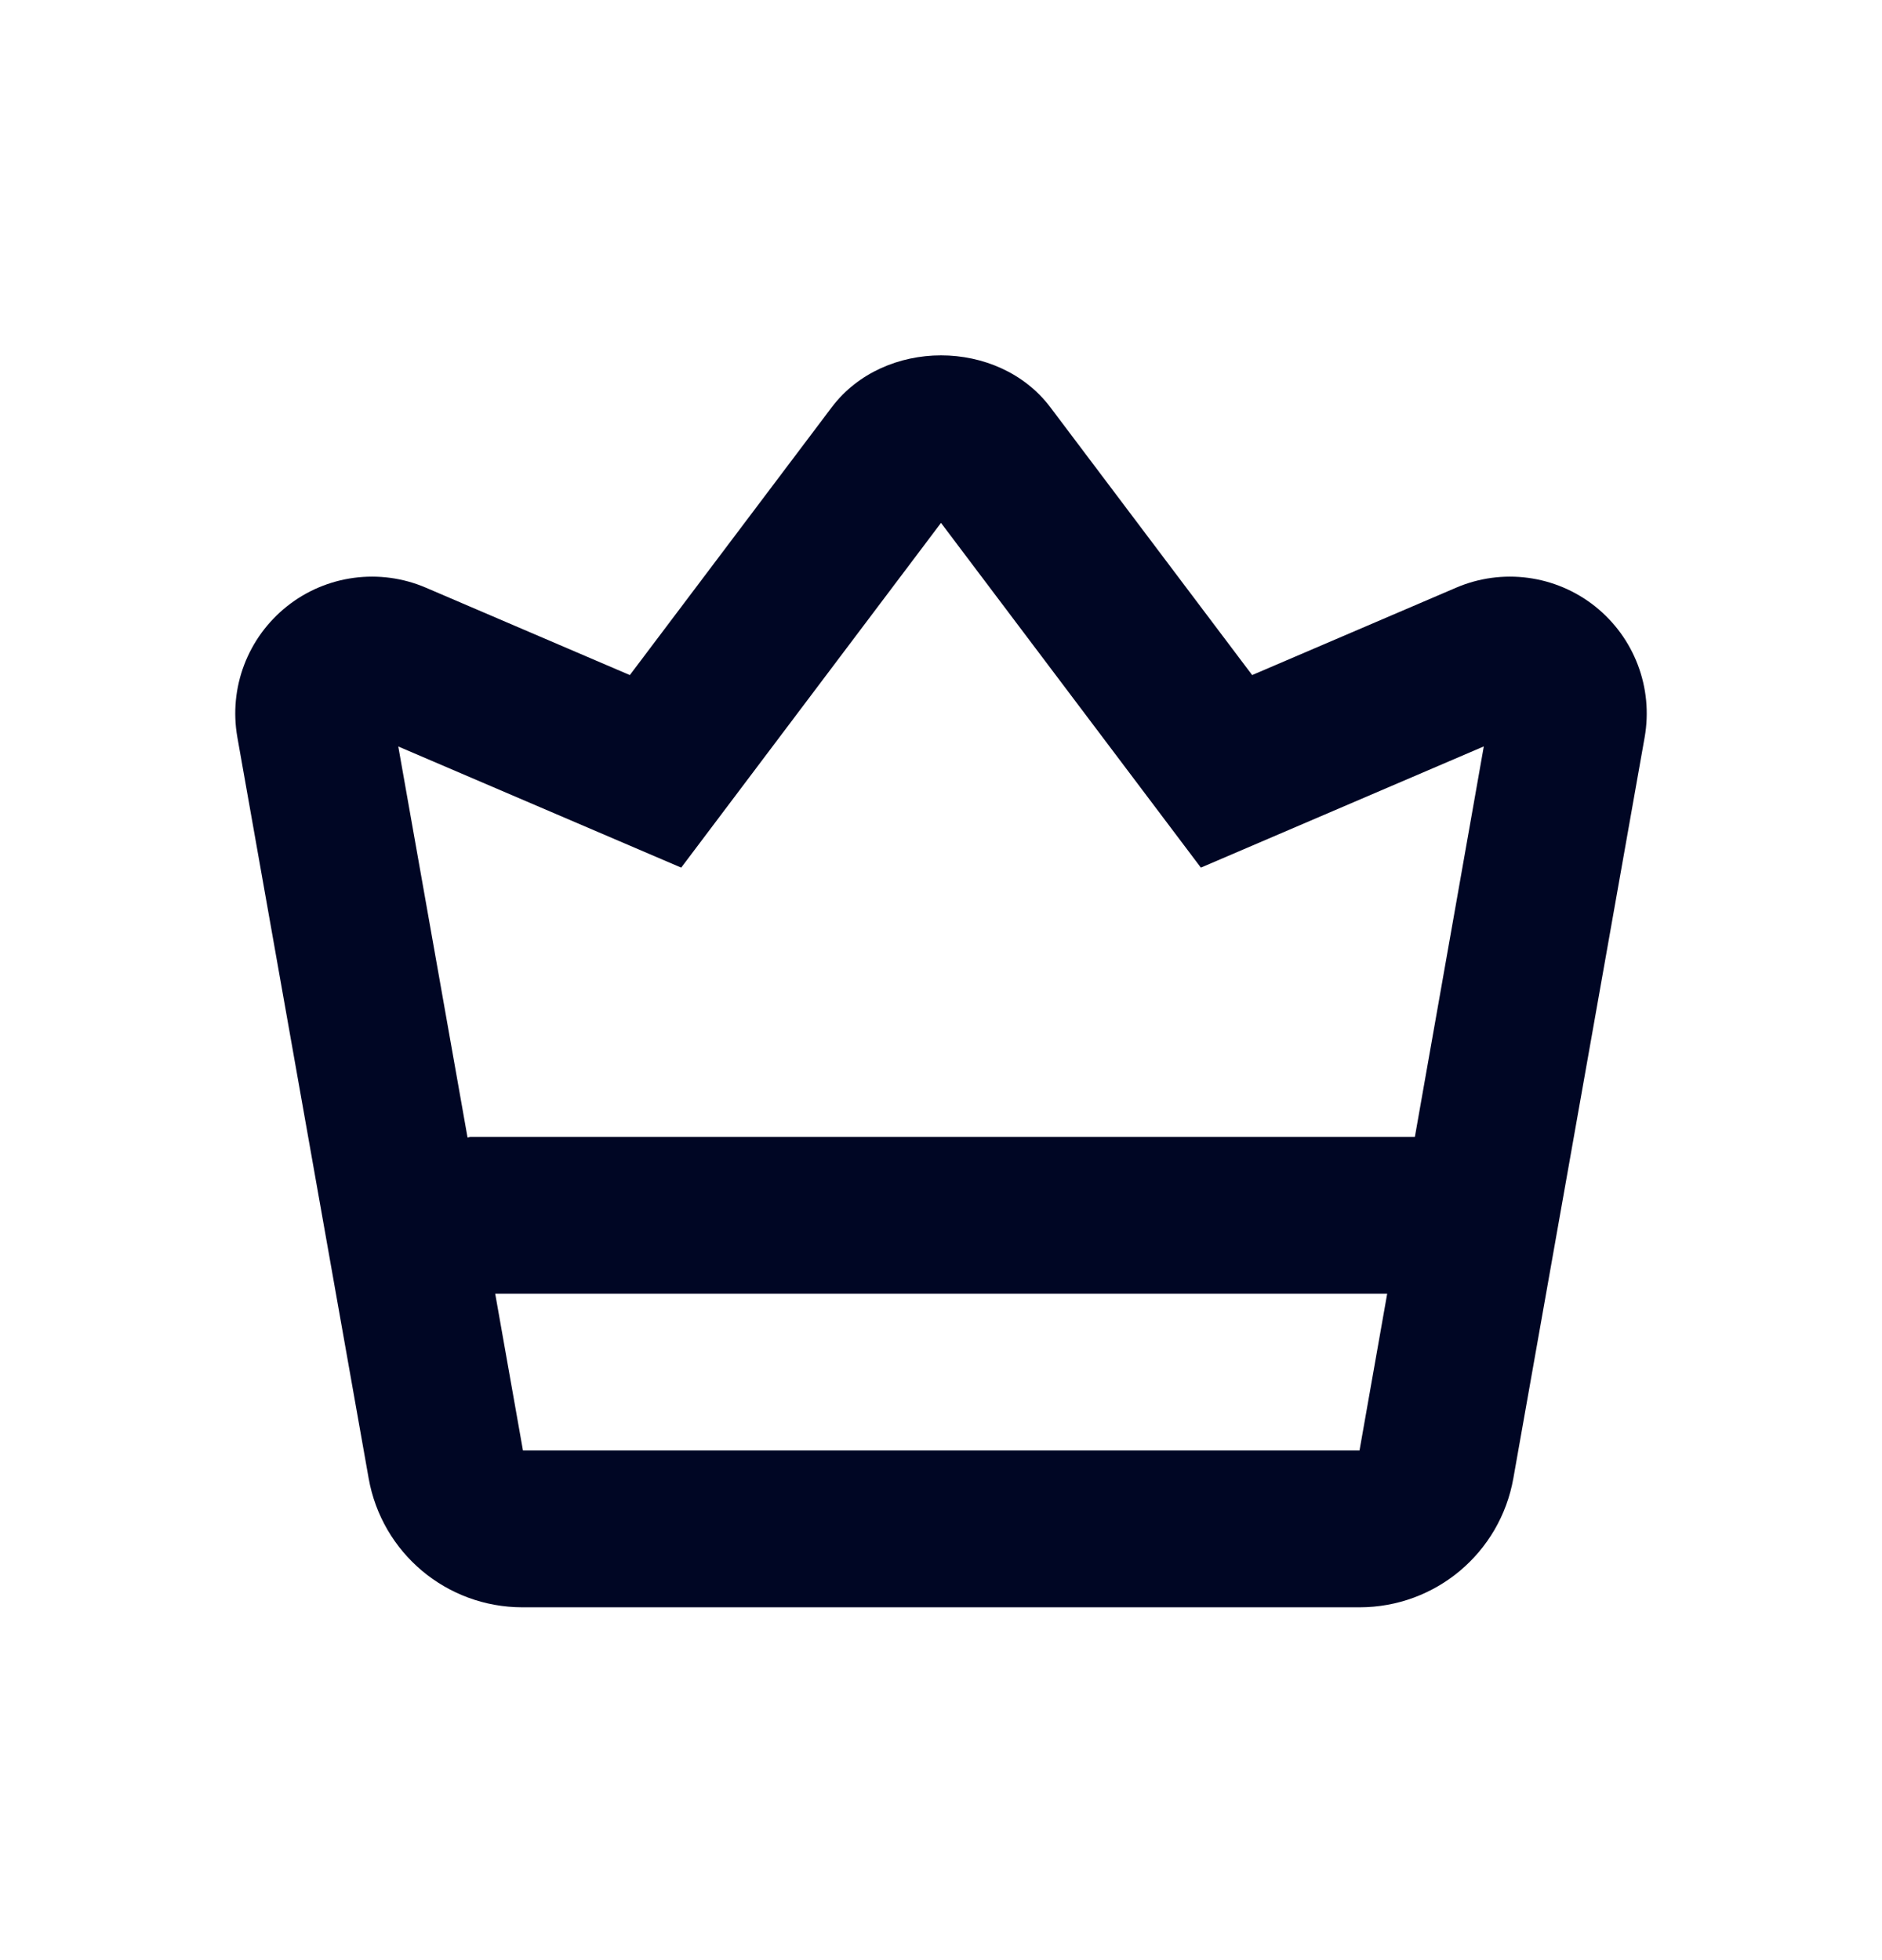 <svg width="24" height="25" viewBox="0 0 24 25" fill="none" xmlns="http://www.w3.org/2000/svg">
<path fill-rule="evenodd" clip-rule="evenodd" d="M6.669 18.5L6.315 16.5H17.69L17.337 18.5H6.669ZM8.687 11.066L12 6.669L15.314 11.066L18.922 9.52L18.043 14.5H5.998C5.985 14.5 5.975 14.507 5.962 14.507L5.079 9.521L8.687 11.066ZM20.339 7.732C19.837 7.334 19.156 7.243 18.568 7.496L15.968 8.61L13.394 5.194C12.728 4.312 11.273 4.312 10.607 5.194L8.032 8.61L5.432 7.496C4.843 7.243 4.162 7.334 3.661 7.732C3.158 8.132 2.915 8.772 3.027 9.404L4.701 18.854C4.87 19.808 5.695 20.5 6.663 20.5H17.337C18.305 20.5 19.13 19.808 19.299 18.854L20.973 9.405C21.085 8.772 20.842 8.132 20.339 7.732Z" fill="#000624"/>
</svg>
